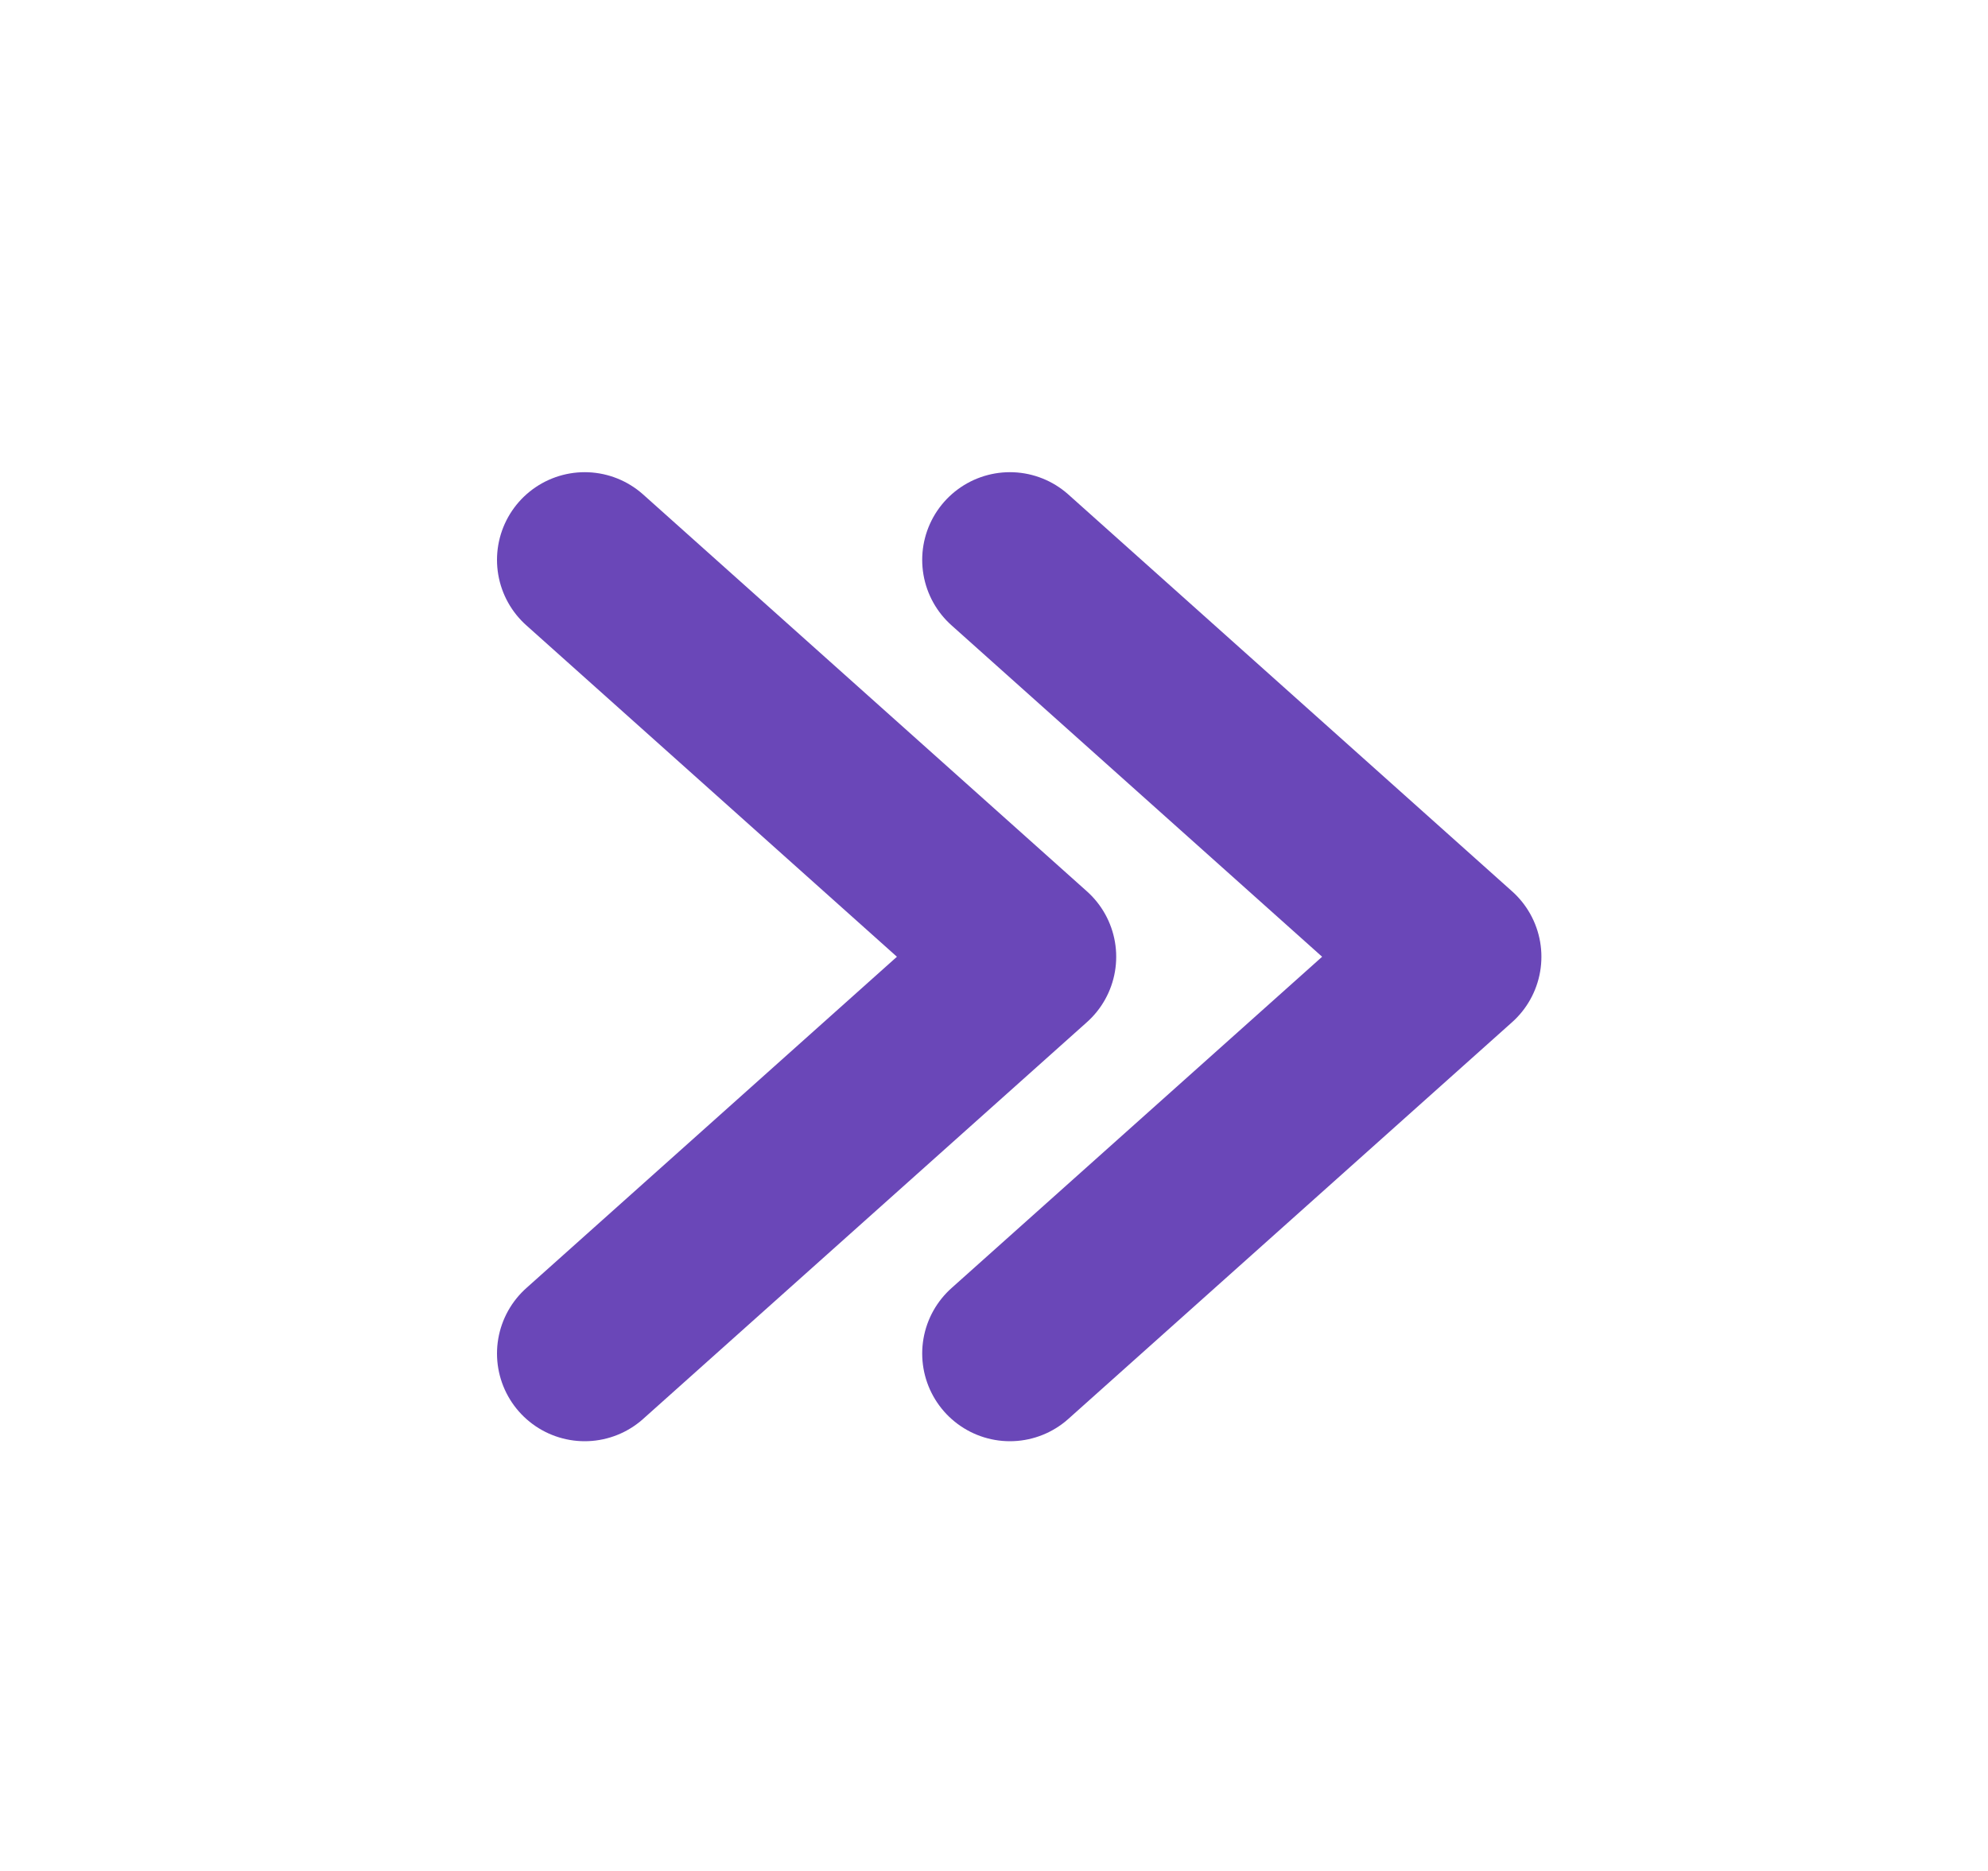 <svg width="17" height="16" viewBox="0 0 17 16" fill="none" xmlns="http://www.w3.org/2000/svg">
<path d="M8.636 11.575L12.431 8.182L8.636 4.788" stroke="#6A47B8" stroke-width="1.5" stroke-linecap="round" stroke-linejoin="round"/>
<path d="M5 11.575L8.795 8.182L5 4.788" stroke="#6A47B8" stroke-width="1.5" stroke-linecap="round" stroke-linejoin="round"/>
</svg>
